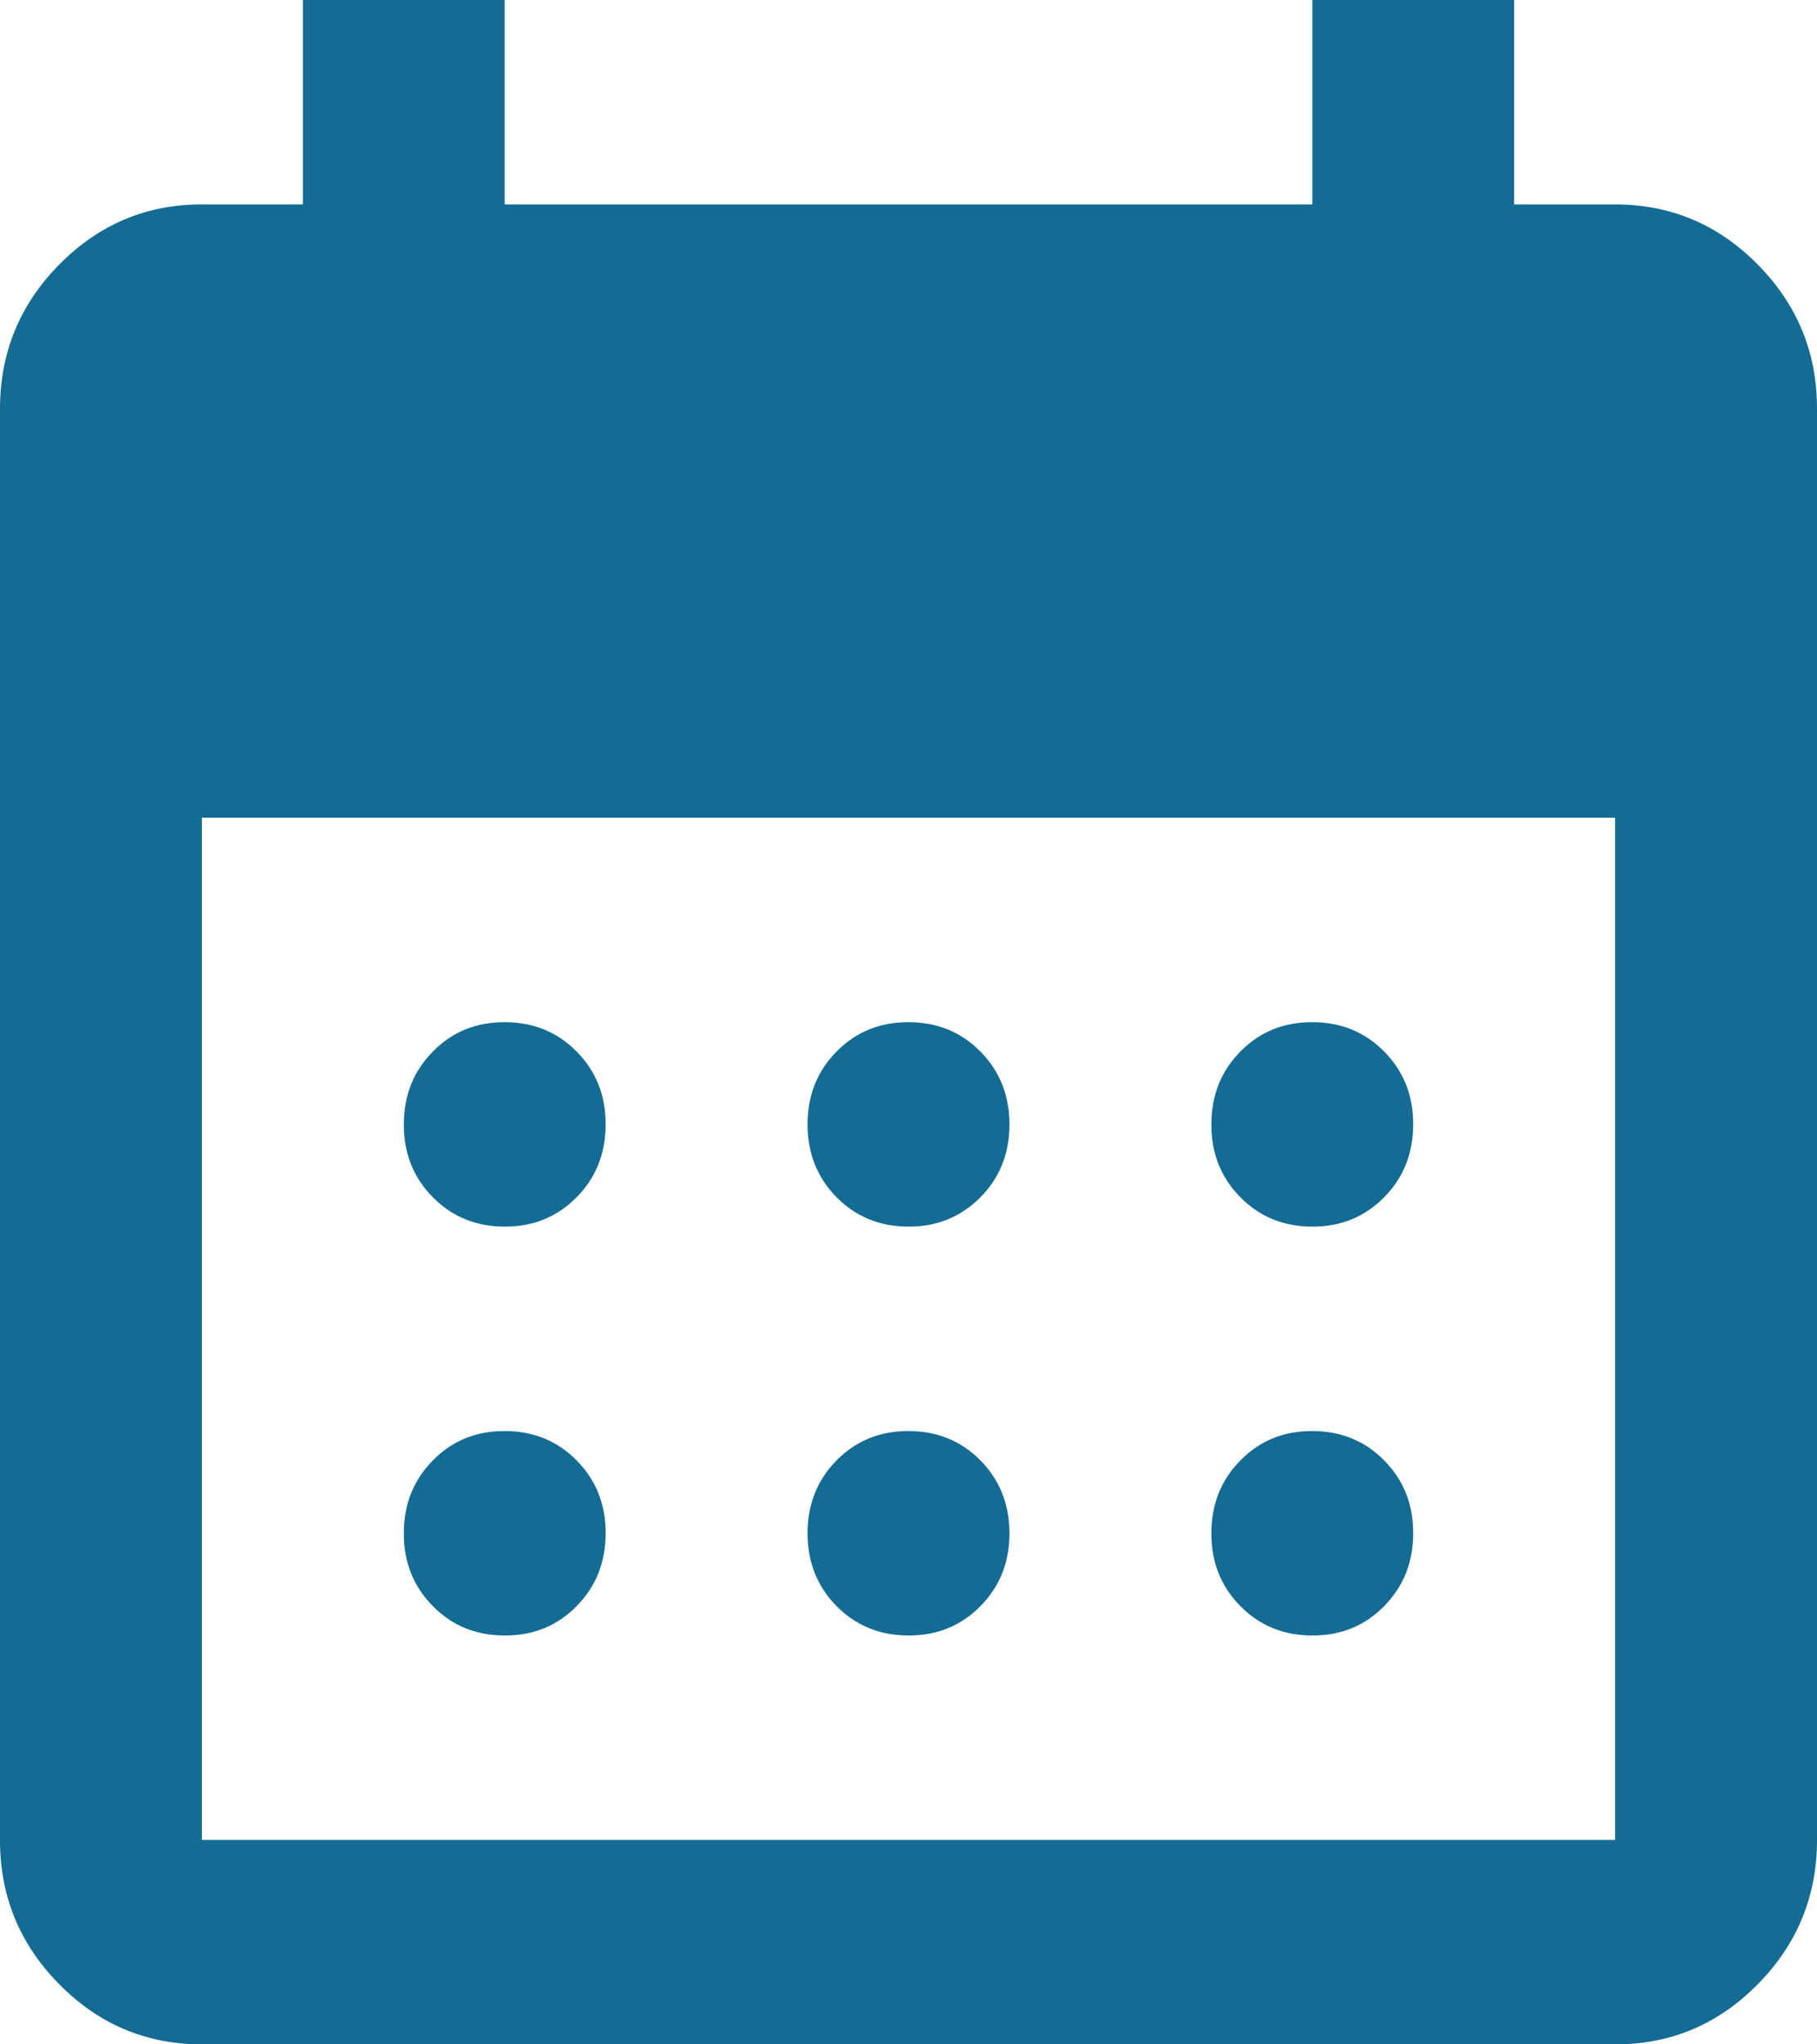 <svg width="16" height="18" viewBox="0 0 16 18" fill="none" xmlns="http://www.w3.org/2000/svg">
<path d="M8 10.8C7.748 10.8 7.537 10.714 7.366 10.541C7.196 10.368 7.111 10.154 7.111 9.9C7.111 9.645 7.196 9.431 7.367 9.258C7.538 9.085 7.749 8.999 8 9C8.252 9 8.463 9.086 8.634 9.259C8.804 9.432 8.889 9.646 8.889 9.9C8.889 10.155 8.804 10.369 8.633 10.542C8.462 10.714 8.251 10.801 8 10.8ZM4.444 10.8C4.193 10.8 3.981 10.714 3.811 10.541C3.64 10.368 3.555 10.154 3.556 9.9C3.556 9.645 3.641 9.431 3.812 9.258C3.982 9.085 4.193 8.999 4.444 9C4.696 9 4.908 9.086 5.078 9.259C5.249 9.432 5.334 9.646 5.333 9.9C5.333 10.155 5.248 10.369 5.077 10.542C4.907 10.714 4.696 10.801 4.444 10.8ZM11.556 10.8C11.304 10.8 11.092 10.714 10.922 10.541C10.751 10.368 10.666 10.154 10.667 9.9C10.667 9.645 10.752 9.431 10.923 9.258C11.093 9.085 11.304 8.999 11.556 9C11.807 9 12.019 9.086 12.189 9.259C12.36 9.432 12.445 9.646 12.444 9.9C12.444 10.155 12.359 10.369 12.188 10.542C12.018 10.714 11.807 10.801 11.556 10.8ZM8 14.4C7.748 14.4 7.537 14.314 7.366 14.141C7.196 13.968 7.111 13.754 7.111 13.5C7.111 13.245 7.196 13.031 7.367 12.858C7.538 12.685 7.749 12.599 8 12.6C8.252 12.6 8.463 12.686 8.634 12.859C8.804 13.032 8.889 13.246 8.889 13.5C8.889 13.755 8.804 13.969 8.633 14.142C8.462 14.315 8.251 14.401 8 14.4ZM4.444 14.4C4.193 14.4 3.981 14.314 3.811 14.141C3.64 13.968 3.555 13.754 3.556 13.5C3.556 13.245 3.641 13.031 3.812 12.858C3.982 12.685 4.193 12.599 4.444 12.6C4.696 12.6 4.908 12.686 5.078 12.859C5.249 13.032 5.334 13.246 5.333 13.5C5.333 13.755 5.248 13.969 5.077 14.142C4.907 14.315 4.696 14.401 4.444 14.4ZM11.556 14.4C11.304 14.4 11.092 14.314 10.922 14.141C10.751 13.968 10.666 13.754 10.667 13.5C10.667 13.245 10.752 13.031 10.923 12.858C11.093 12.685 11.304 12.599 11.556 12.6C11.807 12.6 12.019 12.686 12.189 12.859C12.36 13.032 12.445 13.246 12.444 13.5C12.444 13.755 12.359 13.969 12.188 14.142C12.018 14.315 11.807 14.401 11.556 14.4ZM1.778 18C1.289 18 0.87 17.824 0.522 17.471C0.173 17.118 -0.001 16.694 1.50915e-06 16.2V3.6C1.50915e-06 3.105 0.174 2.681 0.523 2.328C0.871 1.976 1.289 1.799 1.778 1.8H2.667V0H4.444V1.8H11.556V0H13.333V1.8H14.222C14.711 1.8 15.13 1.976 15.478 2.329C15.827 2.682 16.001 3.106 16 3.6V16.2C16 16.695 15.826 17.119 15.477 17.472C15.129 17.825 14.71 18.001 14.222 18H1.778ZM1.778 16.2H14.222V7.2H1.778V16.2Z" fill="#146C94"/>
</svg>
